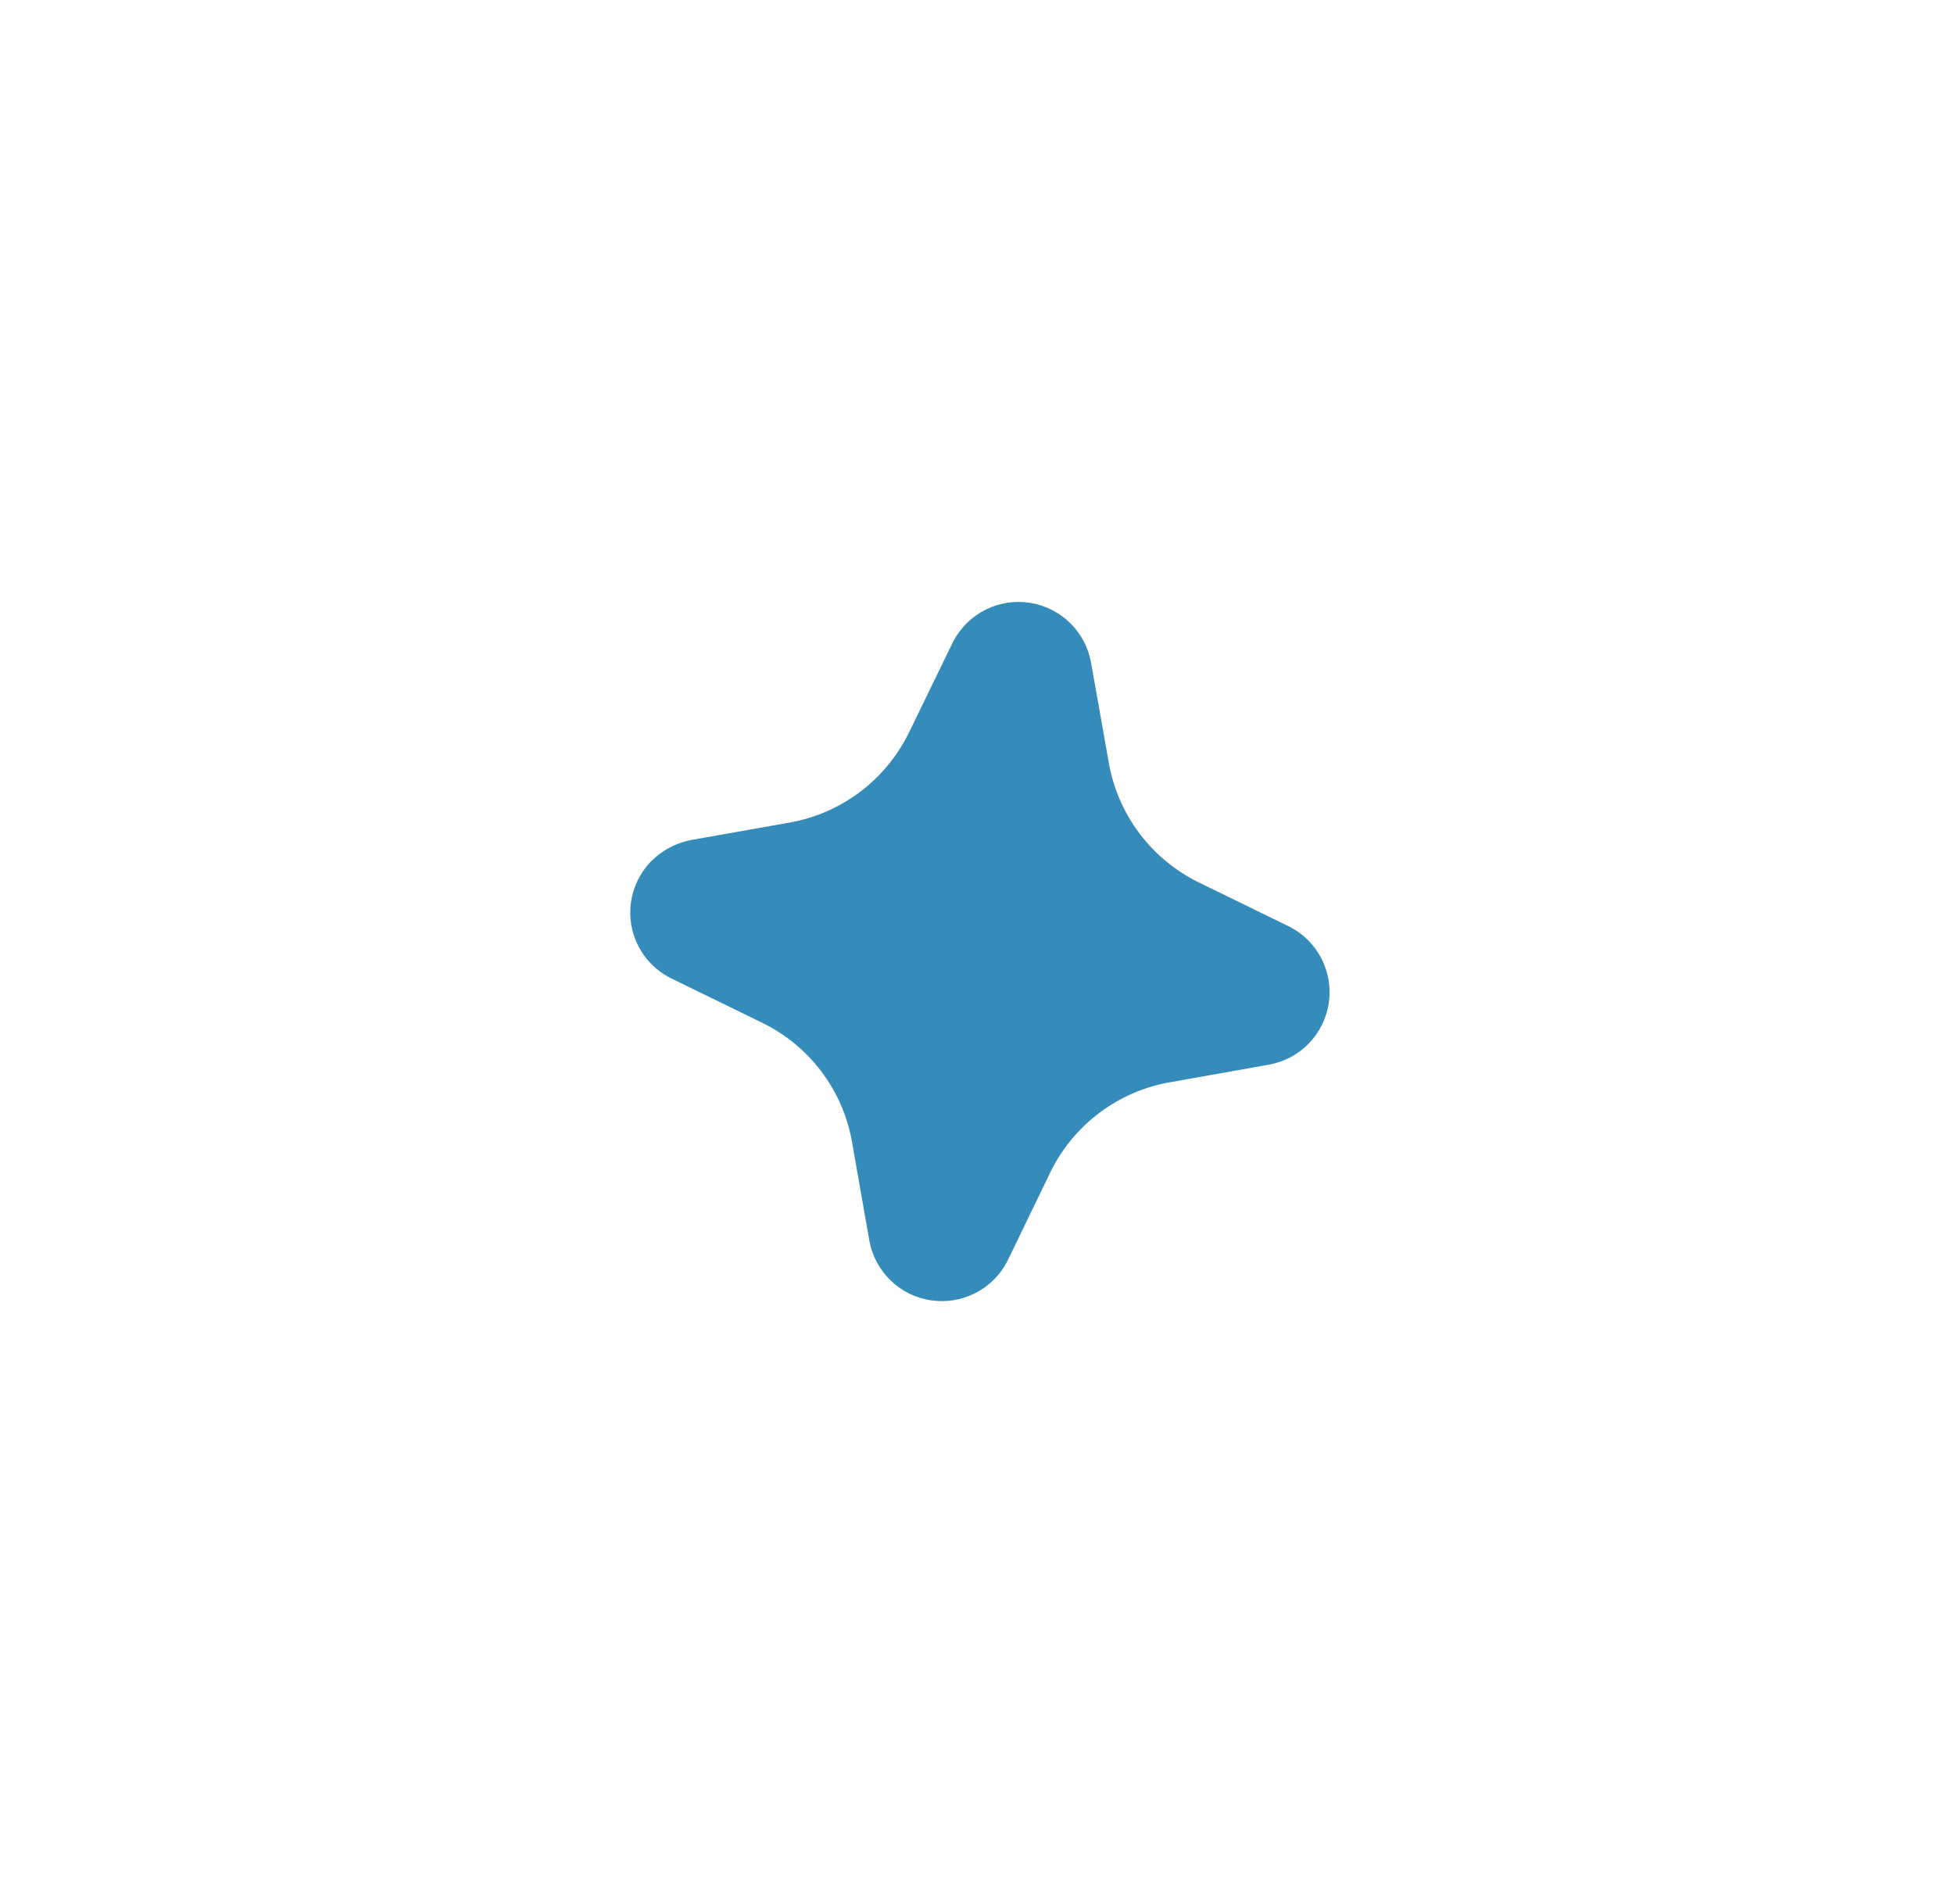 <svg width="39" height="38" viewBox="0 0 39 38" fill="none" xmlns="http://www.w3.org/2000/svg">
<g filter="url(#filter0_d_5103_409)">
<path d="M12.741 18.883C12.602 18.613 12.551 18.306 12.594 18.006C12.637 17.706 12.772 17.426 12.981 17.206C13.197 16.983 13.474 16.831 13.779 16.768L15.779 16.414C16.281 16.322 16.755 16.114 17.163 15.807C17.571 15.5 17.902 15.103 18.13 14.646L19.029 12.796C19.173 12.524 19.399 12.304 19.674 12.167C19.95 12.03 20.262 11.983 20.566 12.033C20.869 12.083 21.15 12.226 21.368 12.444C21.585 12.661 21.73 12.941 21.78 13.245L22.135 15.249C22.227 15.751 22.435 16.225 22.742 16.633C23.049 17.041 23.446 17.372 23.903 17.6L25.749 18.502C26.02 18.643 26.239 18.865 26.378 19.137C26.516 19.41 26.567 19.718 26.521 20.02C26.476 20.322 26.338 20.603 26.126 20.823C25.914 21.043 25.639 21.191 25.339 21.247L23.298 21.61C22.809 21.704 22.348 21.908 21.949 22.206C21.55 22.505 21.224 22.89 20.996 23.332L20.101 25.181C19.959 25.452 19.737 25.672 19.464 25.81C19.192 25.948 18.884 25.998 18.581 25.953C18.279 25.909 17.999 25.771 17.779 25.559C17.559 25.347 17.41 25.072 17.353 24.772L17.002 22.771C16.91 22.266 16.7 21.79 16.39 21.381C16.081 20.972 15.679 20.642 15.218 20.416L13.369 19.514C13.098 19.373 12.879 19.152 12.741 18.883Z" fill="#358BB9"/>
</g>
<defs>
<filter id="filter0_d_5103_409" x="0.579" y="0.014" width="37.959" height="37.956" filterUnits="userSpaceOnUse" color-interpolation-filters="sRGB">
<feFlood flood-opacity="0" result="BackgroundImageFix"/>
<feColorMatrix in="SourceAlpha" type="matrix" values="0 0 0 0 0 0 0 0 0 0 0 0 0 0 0 0 0 0 127 0" result="hardAlpha"/>
<feOffset/>
<feGaussianBlur stdDeviation="6"/>
<feComposite in2="hardAlpha" operator="out"/>
<feColorMatrix type="matrix" values="0 0 0 0 0.533 0 0 0 0 0.184 0 0 0 0 0.591 0 0 0 0.35 0"/>
<feBlend mode="normal" in2="BackgroundImageFix" result="effect1_dropShadow_5103_409"/>
<feBlend mode="normal" in="SourceGraphic" in2="effect1_dropShadow_5103_409" result="shape"/>
</filter>
</defs>
</svg>
